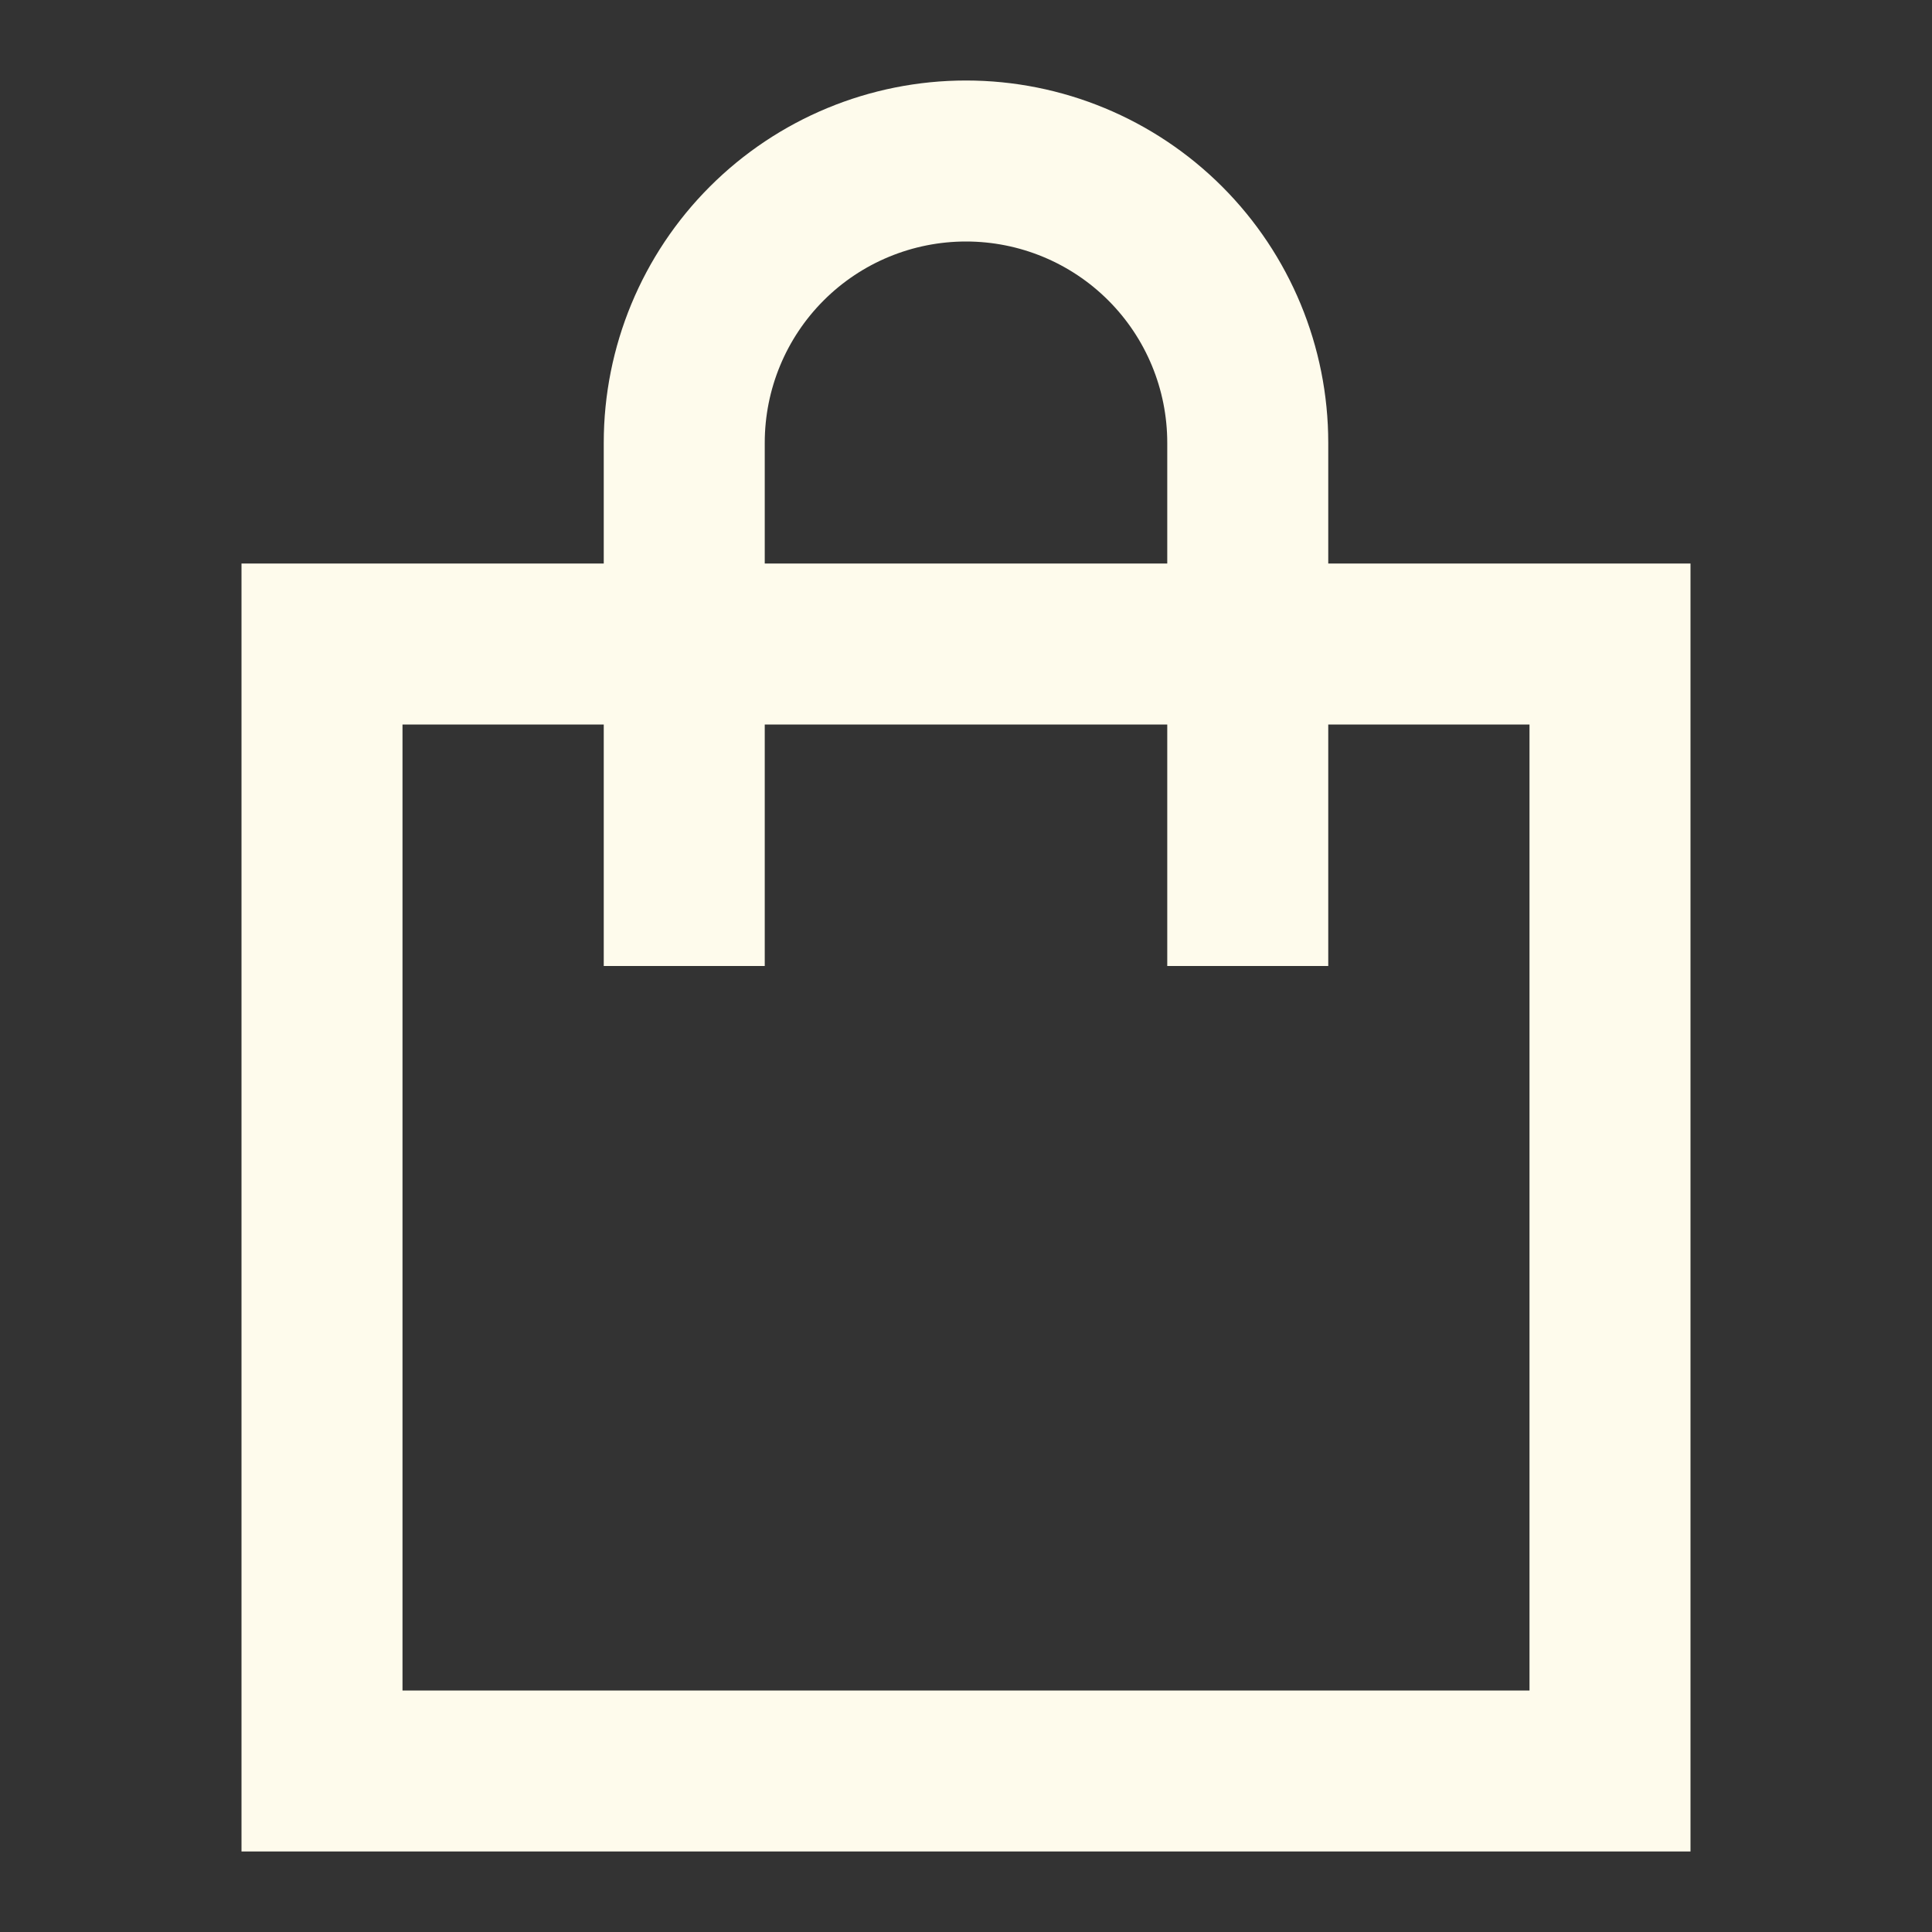 <svg width="24" height="24" viewBox="0 0 24 24" fill="none" xmlns="http://www.w3.org/2000/svg">
<rect x="0" y="0" width="24" height="24" fill="#333333" stroke="none"/>
<g id="tdesign:shop">
<path id="Vector" d="M7.5 5.5C7.5 4.307 7.974 3.162 8.818 2.318C9.662 1.474 10.806 1 12 1C13.194 1 14.338 1.474 15.182 2.318C16.026 3.162 16.5 4.307 16.5 5.5V7H21V23H3V7H7.5V5.5ZM7.5 9H5V21H19V9H16.5V12H14.5V9H9.5V12H7.5V9ZM14.5 7V5.5C14.5 4.837 14.237 4.201 13.768 3.732C13.299 3.263 12.663 3 12 3C11.337 3 10.701 3.263 10.232 3.732C9.763 4.201 9.5 4.837 9.5 5.5V7H14.5Z" fill="#FEFBEC"/>
</g>
</svg>
